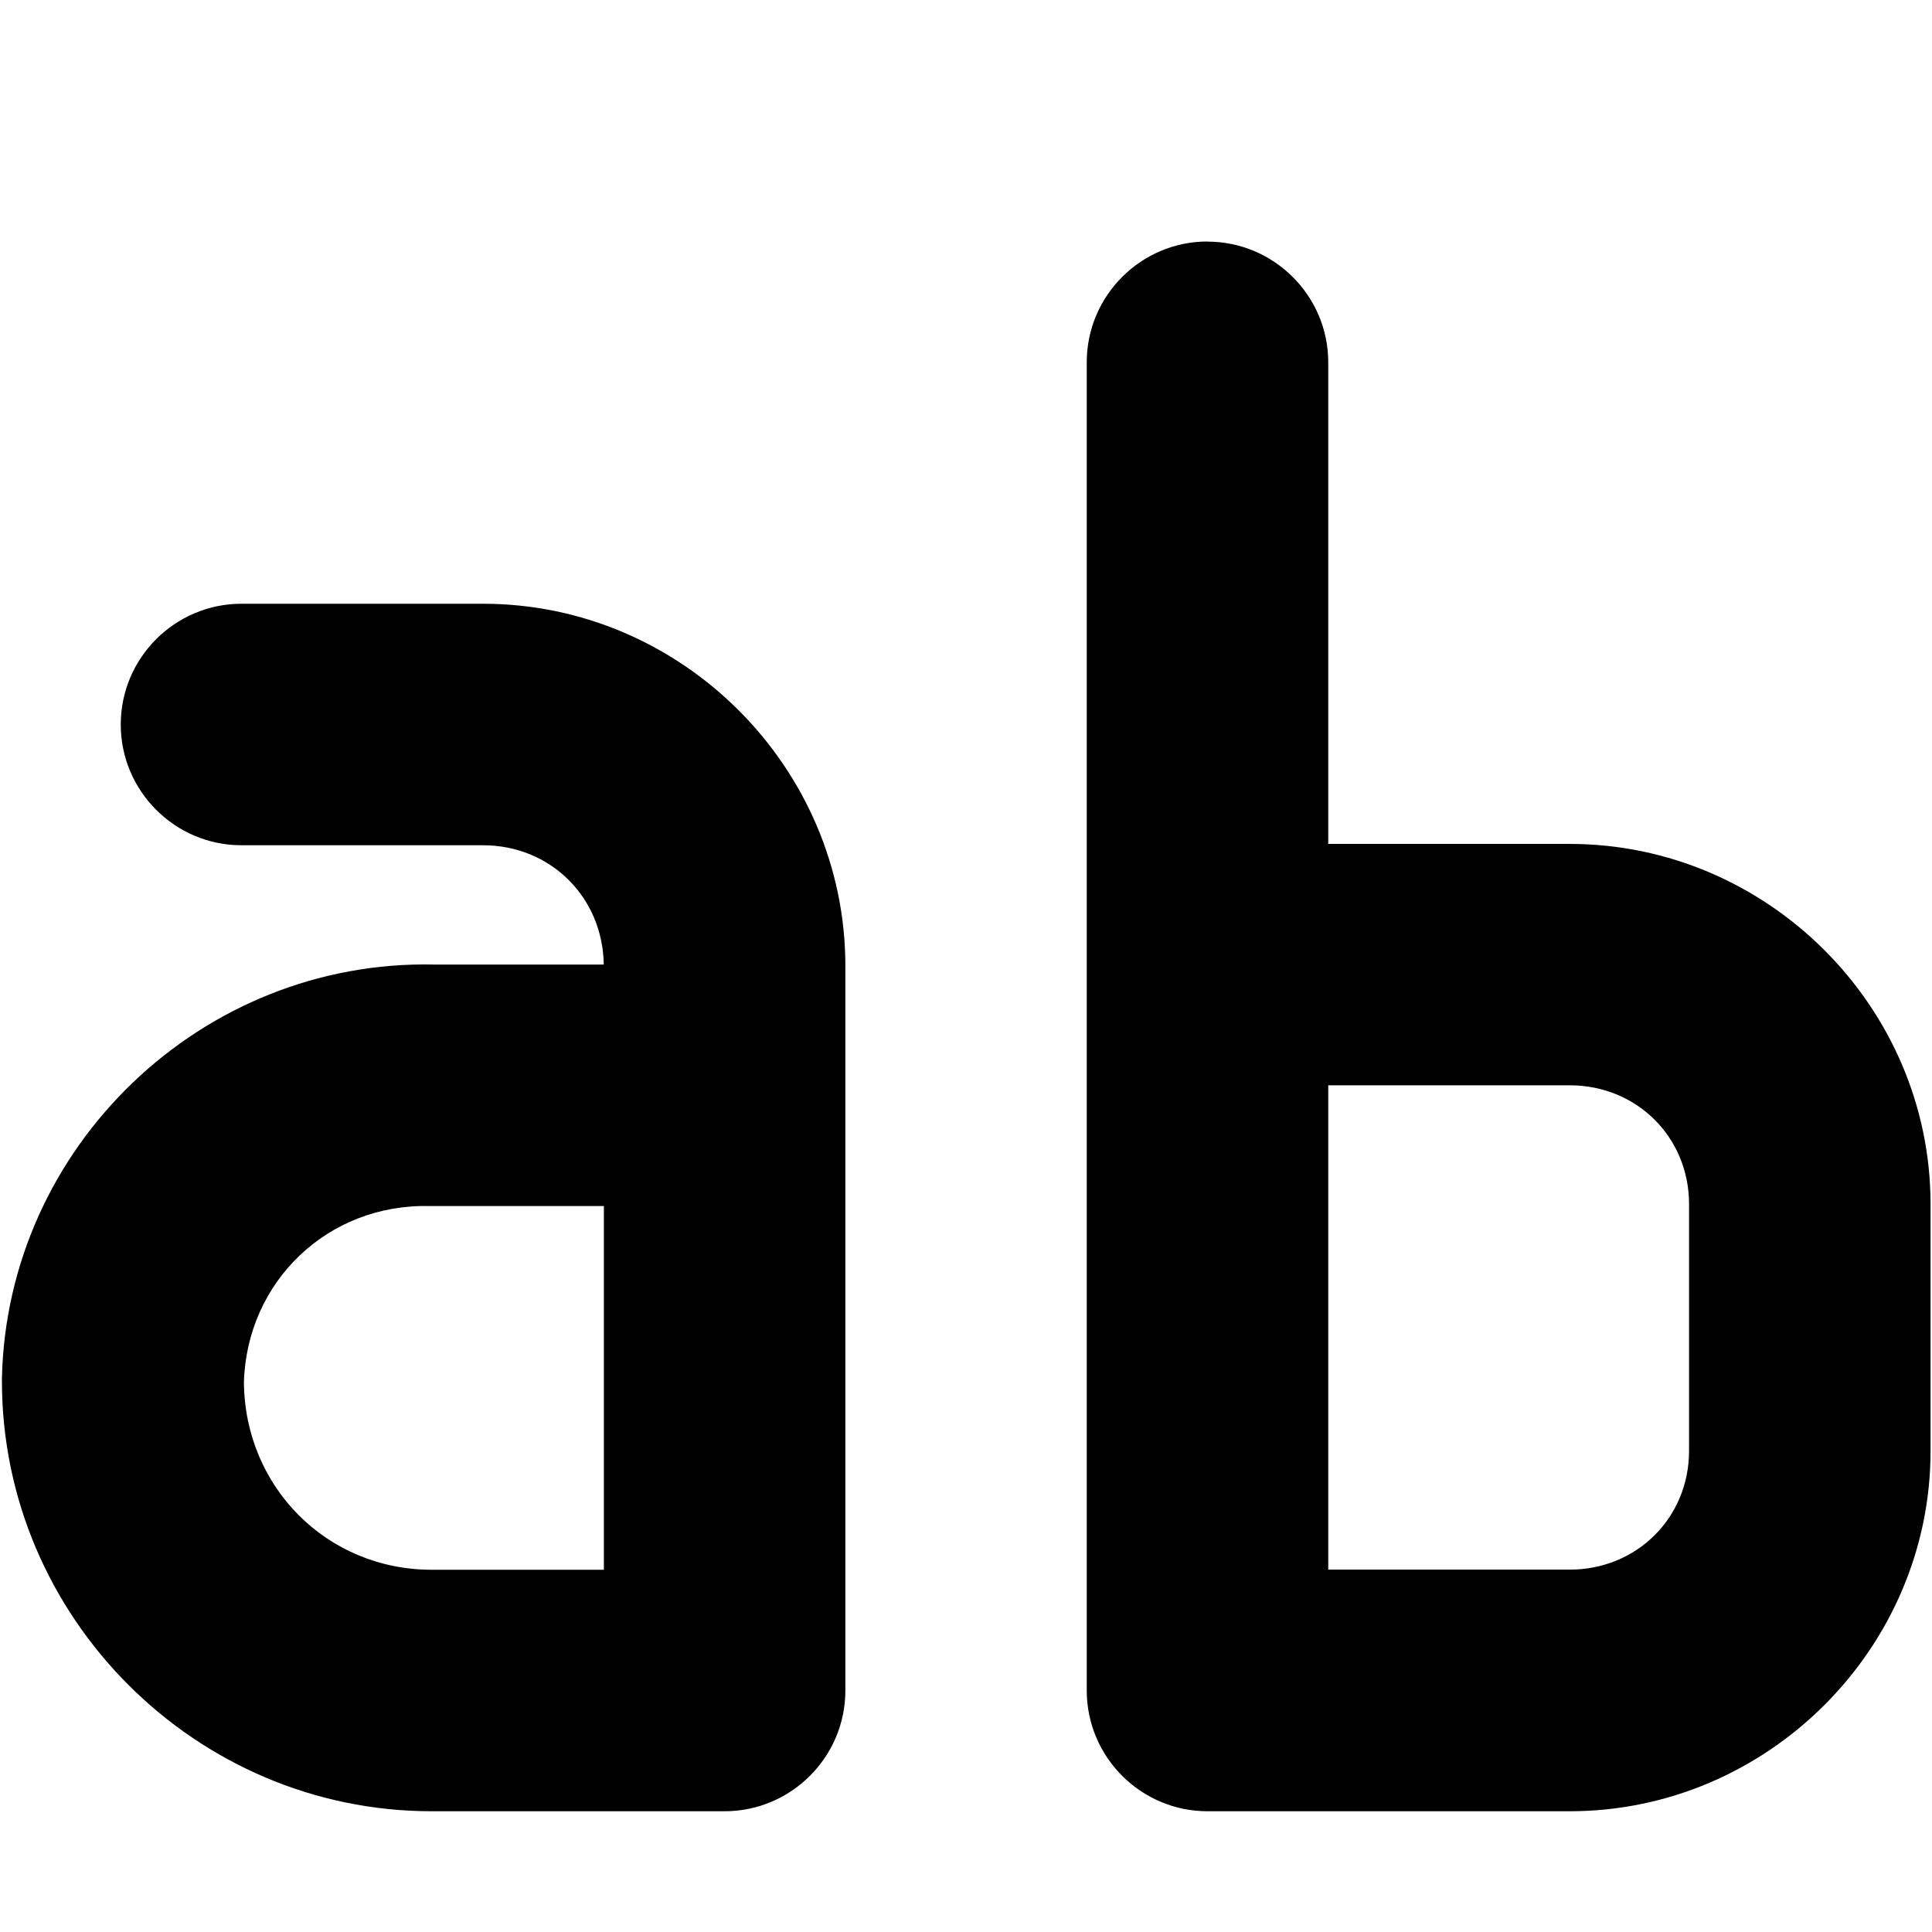 <!DOCTYPE svg PUBLIC "-//W3C//DTD SVG 1.1//EN" "http://www.w3.org/Graphics/SVG/1.1/DTD/svg11.dtd">
<!-- Uploaded to: SVG Repo, www.svgrepo.com, Transformed by: SVG Repo Mixer Tools -->
<svg width="800px" height="800px" viewBox="0 0 16 16" xmlns="http://www.w3.org/2000/svg" fill="#000000">
<g id="SVGRepo_bgCarrier" stroke-width="0"/>
<g id="SVGRepo_tracerCarrier" stroke-linecap="round" stroke-linejoin="round"/>
<g id="SVGRepo_iconCarrier"> <path d="m 10 2 c -0.551 0 -1 0.449 -1 1 v 11 c 0 0.551 0.449 1 1 1 h 3 c 1.637 0 2.988 -1.348 2.988 -2.984 v -2.043 c 0 -1.637 -1.352 -2.984 -2.988 -2.984 h -2 v -3.988 c 0 -0.551 -0.449 -1 -1 -1 z m -8 3 c -0.551 0 -1 0.449 -1 1 s 0.449 1 1 1 h 2 c 0.559 0 0.992 0.43 1 0.988 h -1.402 c -1.926 -0.043 -3.543 1.508 -3.582 3.43 v 0.02 c 0 1.957 1.605 3.562 3.559 3.562 h 2.426 c 0.551 0 1 -0.449 1 -1 v -6 c 0 -1.645 -1.355 -3 -3 -3 z m 9 3.988 h 2 c 0.555 0 0.988 0.43 0.988 0.984 v 2.043 c 0 0.555 -0.434 0.984 -0.988 0.984 h -2 z m -7.445 1 h 0.02 h 1.426 v 3.012 h -1.426 c -0.867 0 -1.547 -0.684 -1.555 -1.551 c 0.023 -0.836 0.695 -1.48 1.535 -1.461 z m 0 0" fill="#000000"/> </g>
</svg>